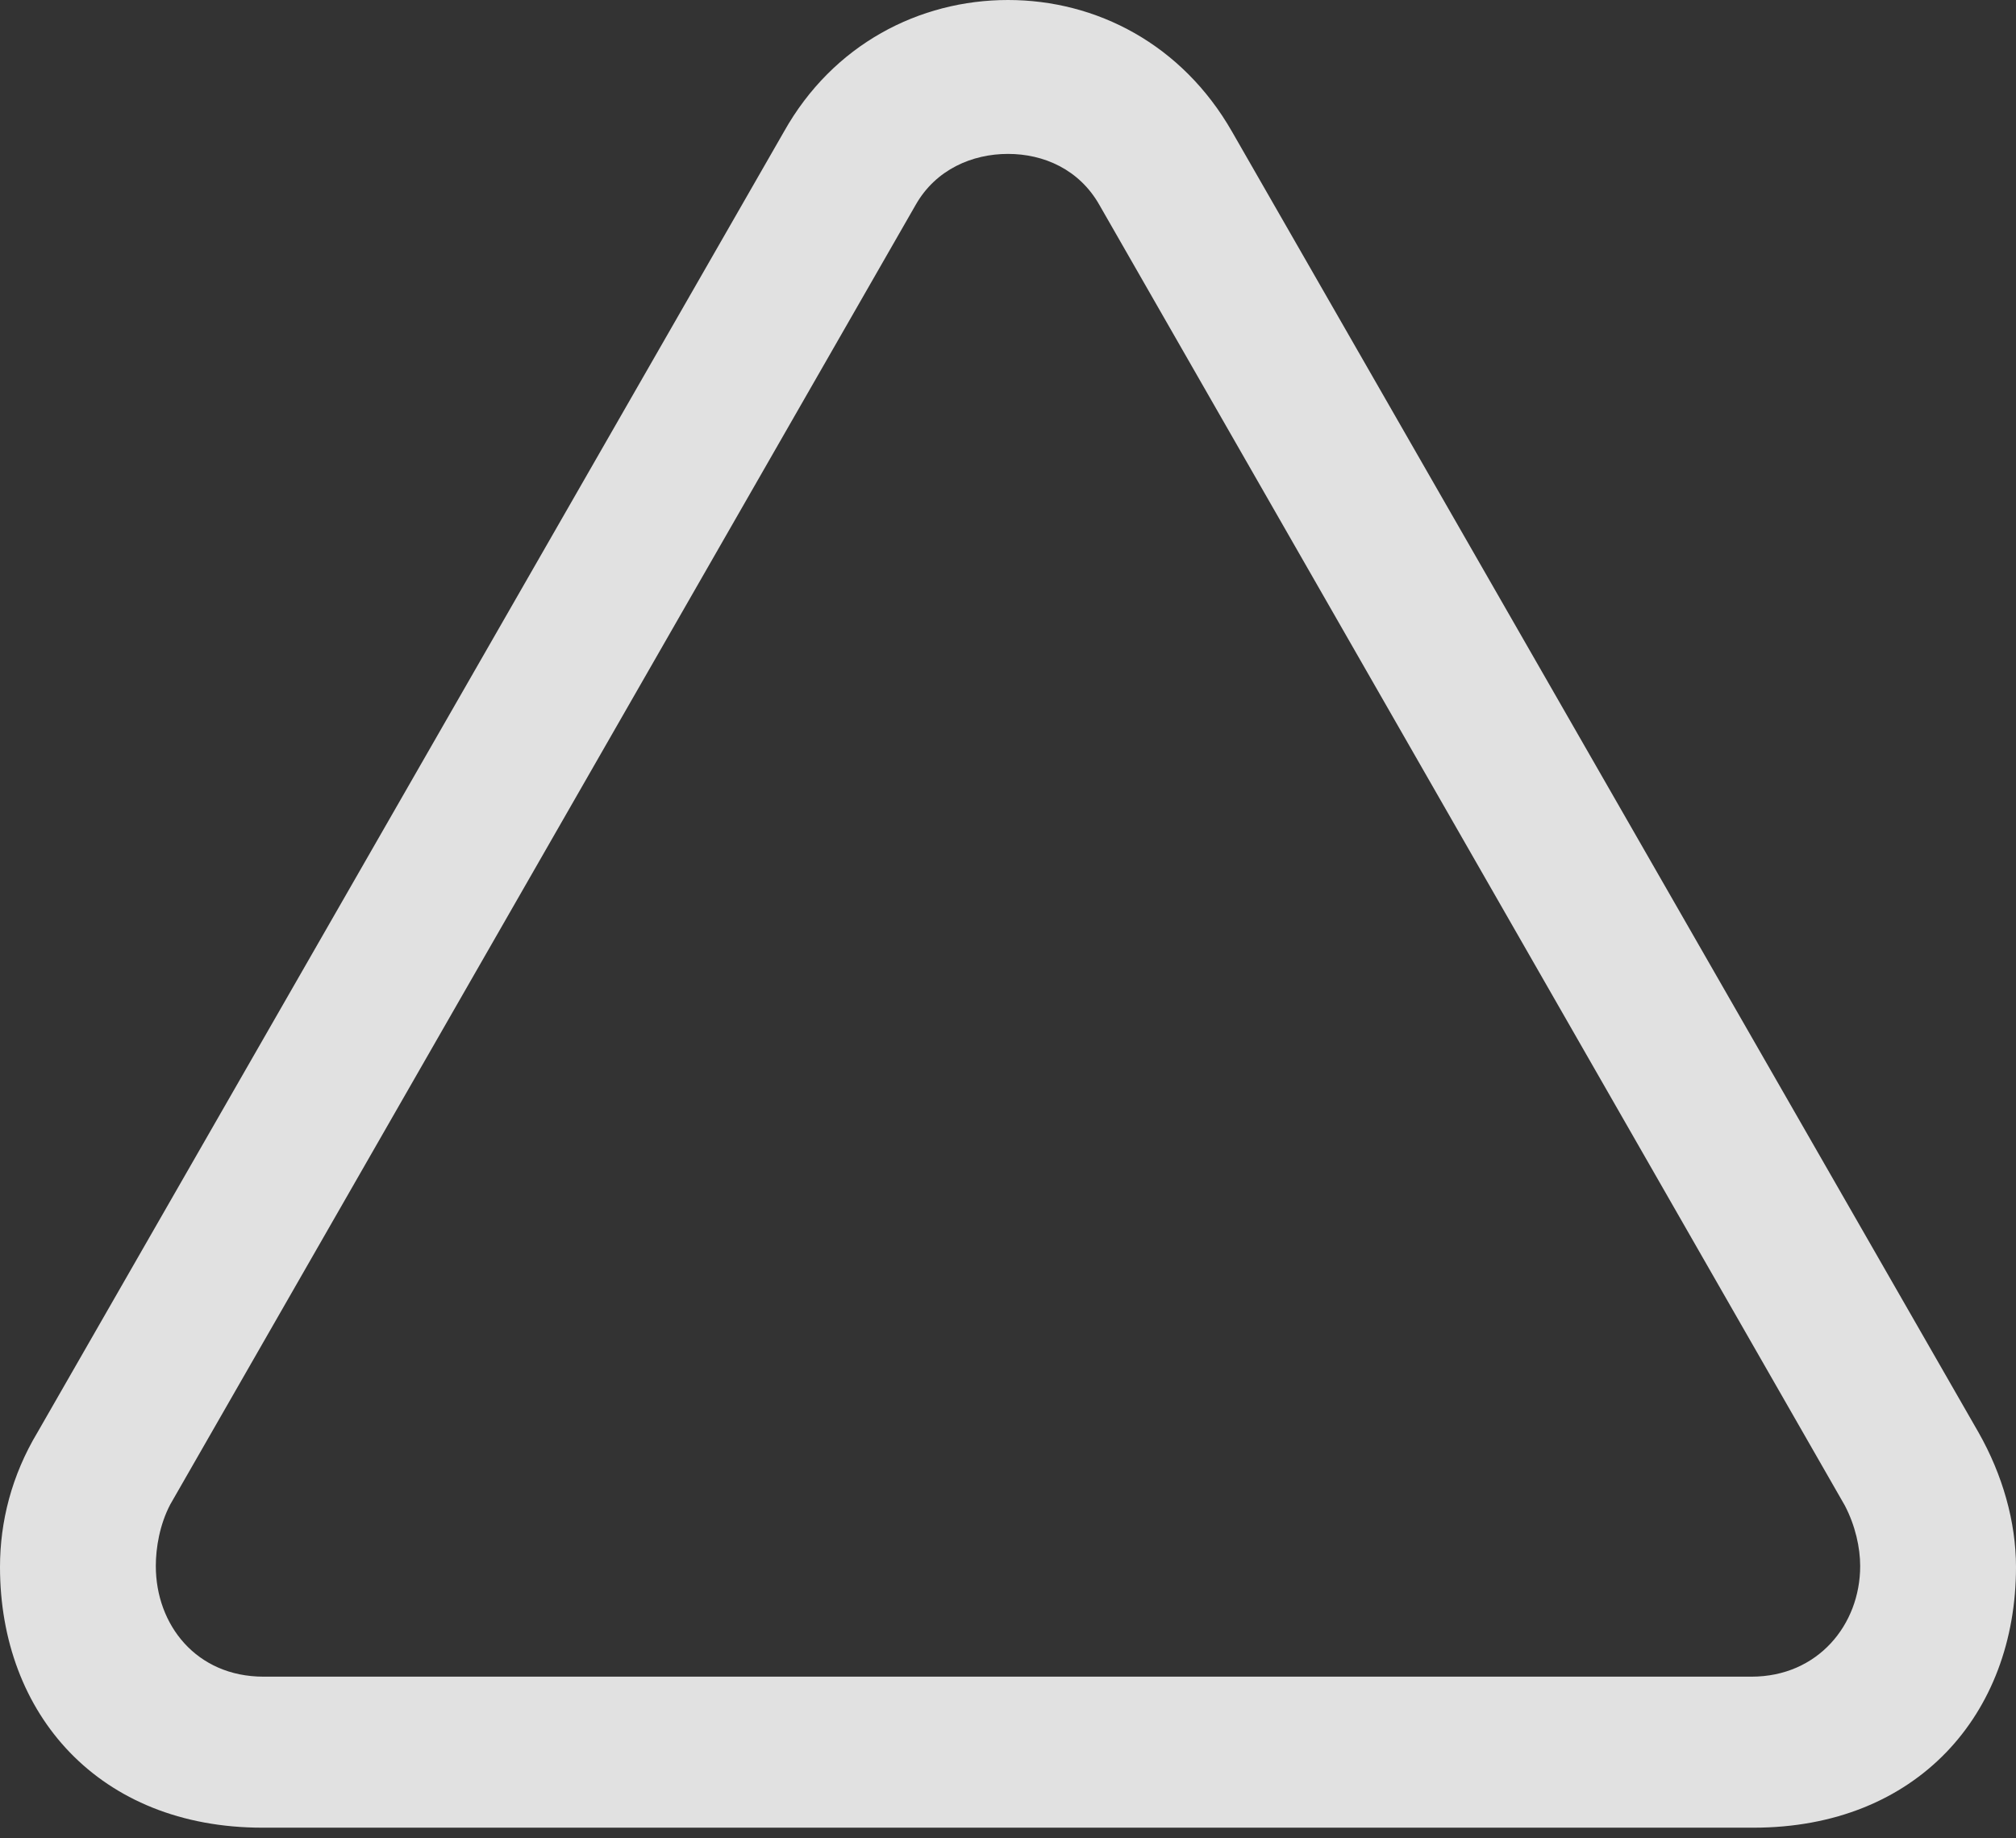 <?xml version="1.0" encoding="UTF-8"?>
<!--Generator: Apple Native CoreSVG 232.5-->
<!DOCTYPE svg
PUBLIC "-//W3C//DTD SVG 1.1//EN"
       "http://www.w3.org/Graphics/SVG/1.1/DTD/svg11.dtd">
<svg version="1.1" xmlns="http://www.w3.org/2000/svg" xmlns:xlink="http://www.w3.org/1999/xlink" width="1023.44" height="933.105">
 <rect width="100%" height="100%" fill="#333333" stroke="none"/>
 <g>
  <rect height="933.105" opacity="0" width="1023.44" x="0" y="0"/>
  <path d="M133.301 927.734L890.137 927.734C973.145 927.734 1023.44 870.117 1023.44 795.41C1023.44 772.461 1016.6 748.535 1004.39 727.051L625.488 66.894C600.098 22.461 556.641 0 511.719 0C466.797 0 422.852 22.461 397.949 66.894L19.043 727.051C5.859 749.023 0 772.461 0 795.41C0 870.117 50.293 927.734 133.301 927.734ZM133.789 851.074C99.609 851.074 79.102 824.707 79.102 794.922C79.102 785.645 81.055 773.926 86.426 763.672L464.844 104.004C475.098 85.938 493.652 78.125 511.719 78.125C529.785 78.125 547.852 85.938 558.105 104.004L936.523 764.16C941.895 774.414 944.336 785.645 944.336 794.922C944.336 824.707 922.852 851.074 889.16 851.074Z" fill="#ffffff" fill-opacity="0.85"/>
 </g>
</svg>
